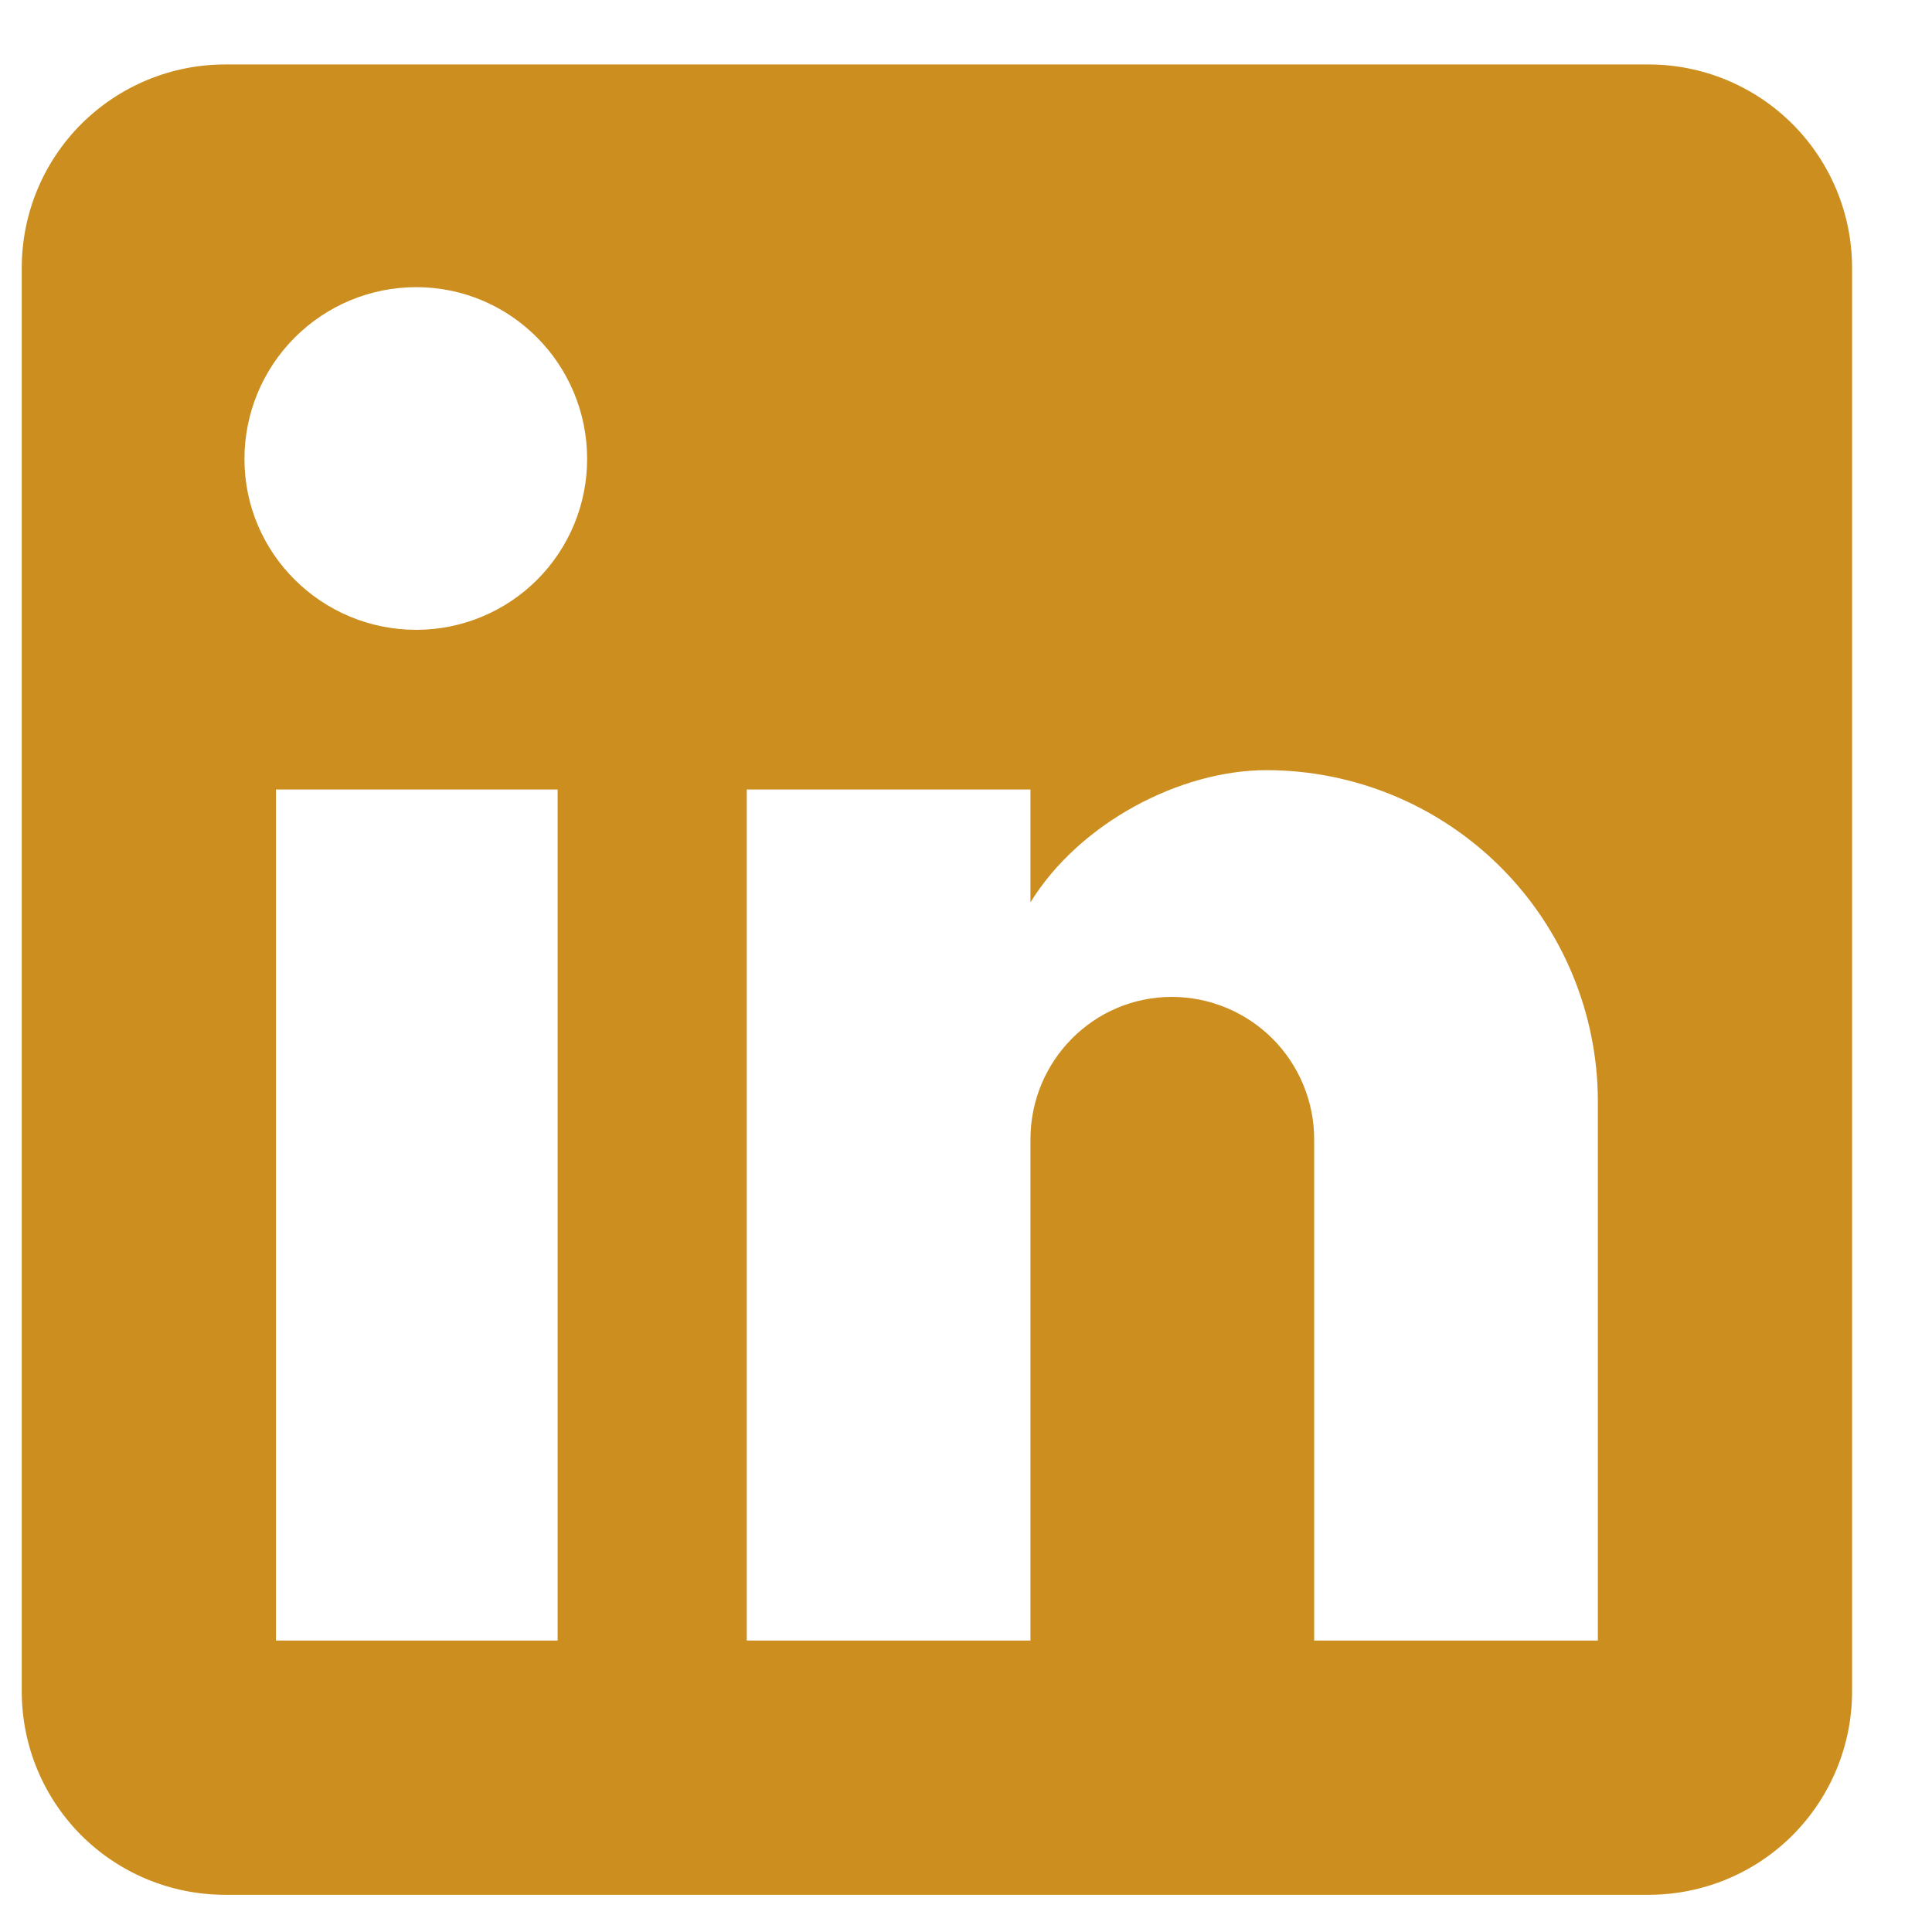 <svg width="19" height="19" viewBox="0 0 19 19" fill="none" xmlns="http://www.w3.org/2000/svg">
<path d="M16.214 0.634C16.744 0.634 17.253 0.845 17.628 1.22C18.003 1.595 18.214 2.104 18.214 2.634V16.634C18.214 17.165 18.003 17.673 17.628 18.049C17.253 18.424 16.744 18.634 16.214 18.634H2.214C1.683 18.634 1.175 18.424 0.799 18.049C0.424 17.673 0.214 17.165 0.214 16.634V2.634C0.214 2.104 0.424 1.595 0.799 1.22C1.175 0.845 1.683 0.634 2.214 0.634H16.214ZM15.714 16.134V10.834C15.714 9.97 15.37 9.14 14.759 8.529C14.148 7.918 13.318 7.574 12.454 7.574C11.604 7.574 10.614 8.094 10.134 8.874V7.764H7.344V16.134H10.134V11.204C10.134 10.434 10.754 9.804 11.524 9.804C11.895 9.804 12.251 9.952 12.514 10.214C12.776 10.477 12.924 10.833 12.924 11.204V16.134H15.714ZM4.094 6.194C4.539 6.194 4.967 6.017 5.282 5.702C5.597 5.387 5.774 4.96 5.774 4.514C5.774 3.584 5.024 2.824 4.094 2.824C3.645 2.824 3.216 3.002 2.899 3.319C2.582 3.636 2.404 4.066 2.404 4.514C2.404 5.444 3.164 6.194 4.094 6.194ZM5.484 16.134V7.764H2.714V16.134H5.484Z" fill="#CC8E1E"/>
</svg>
